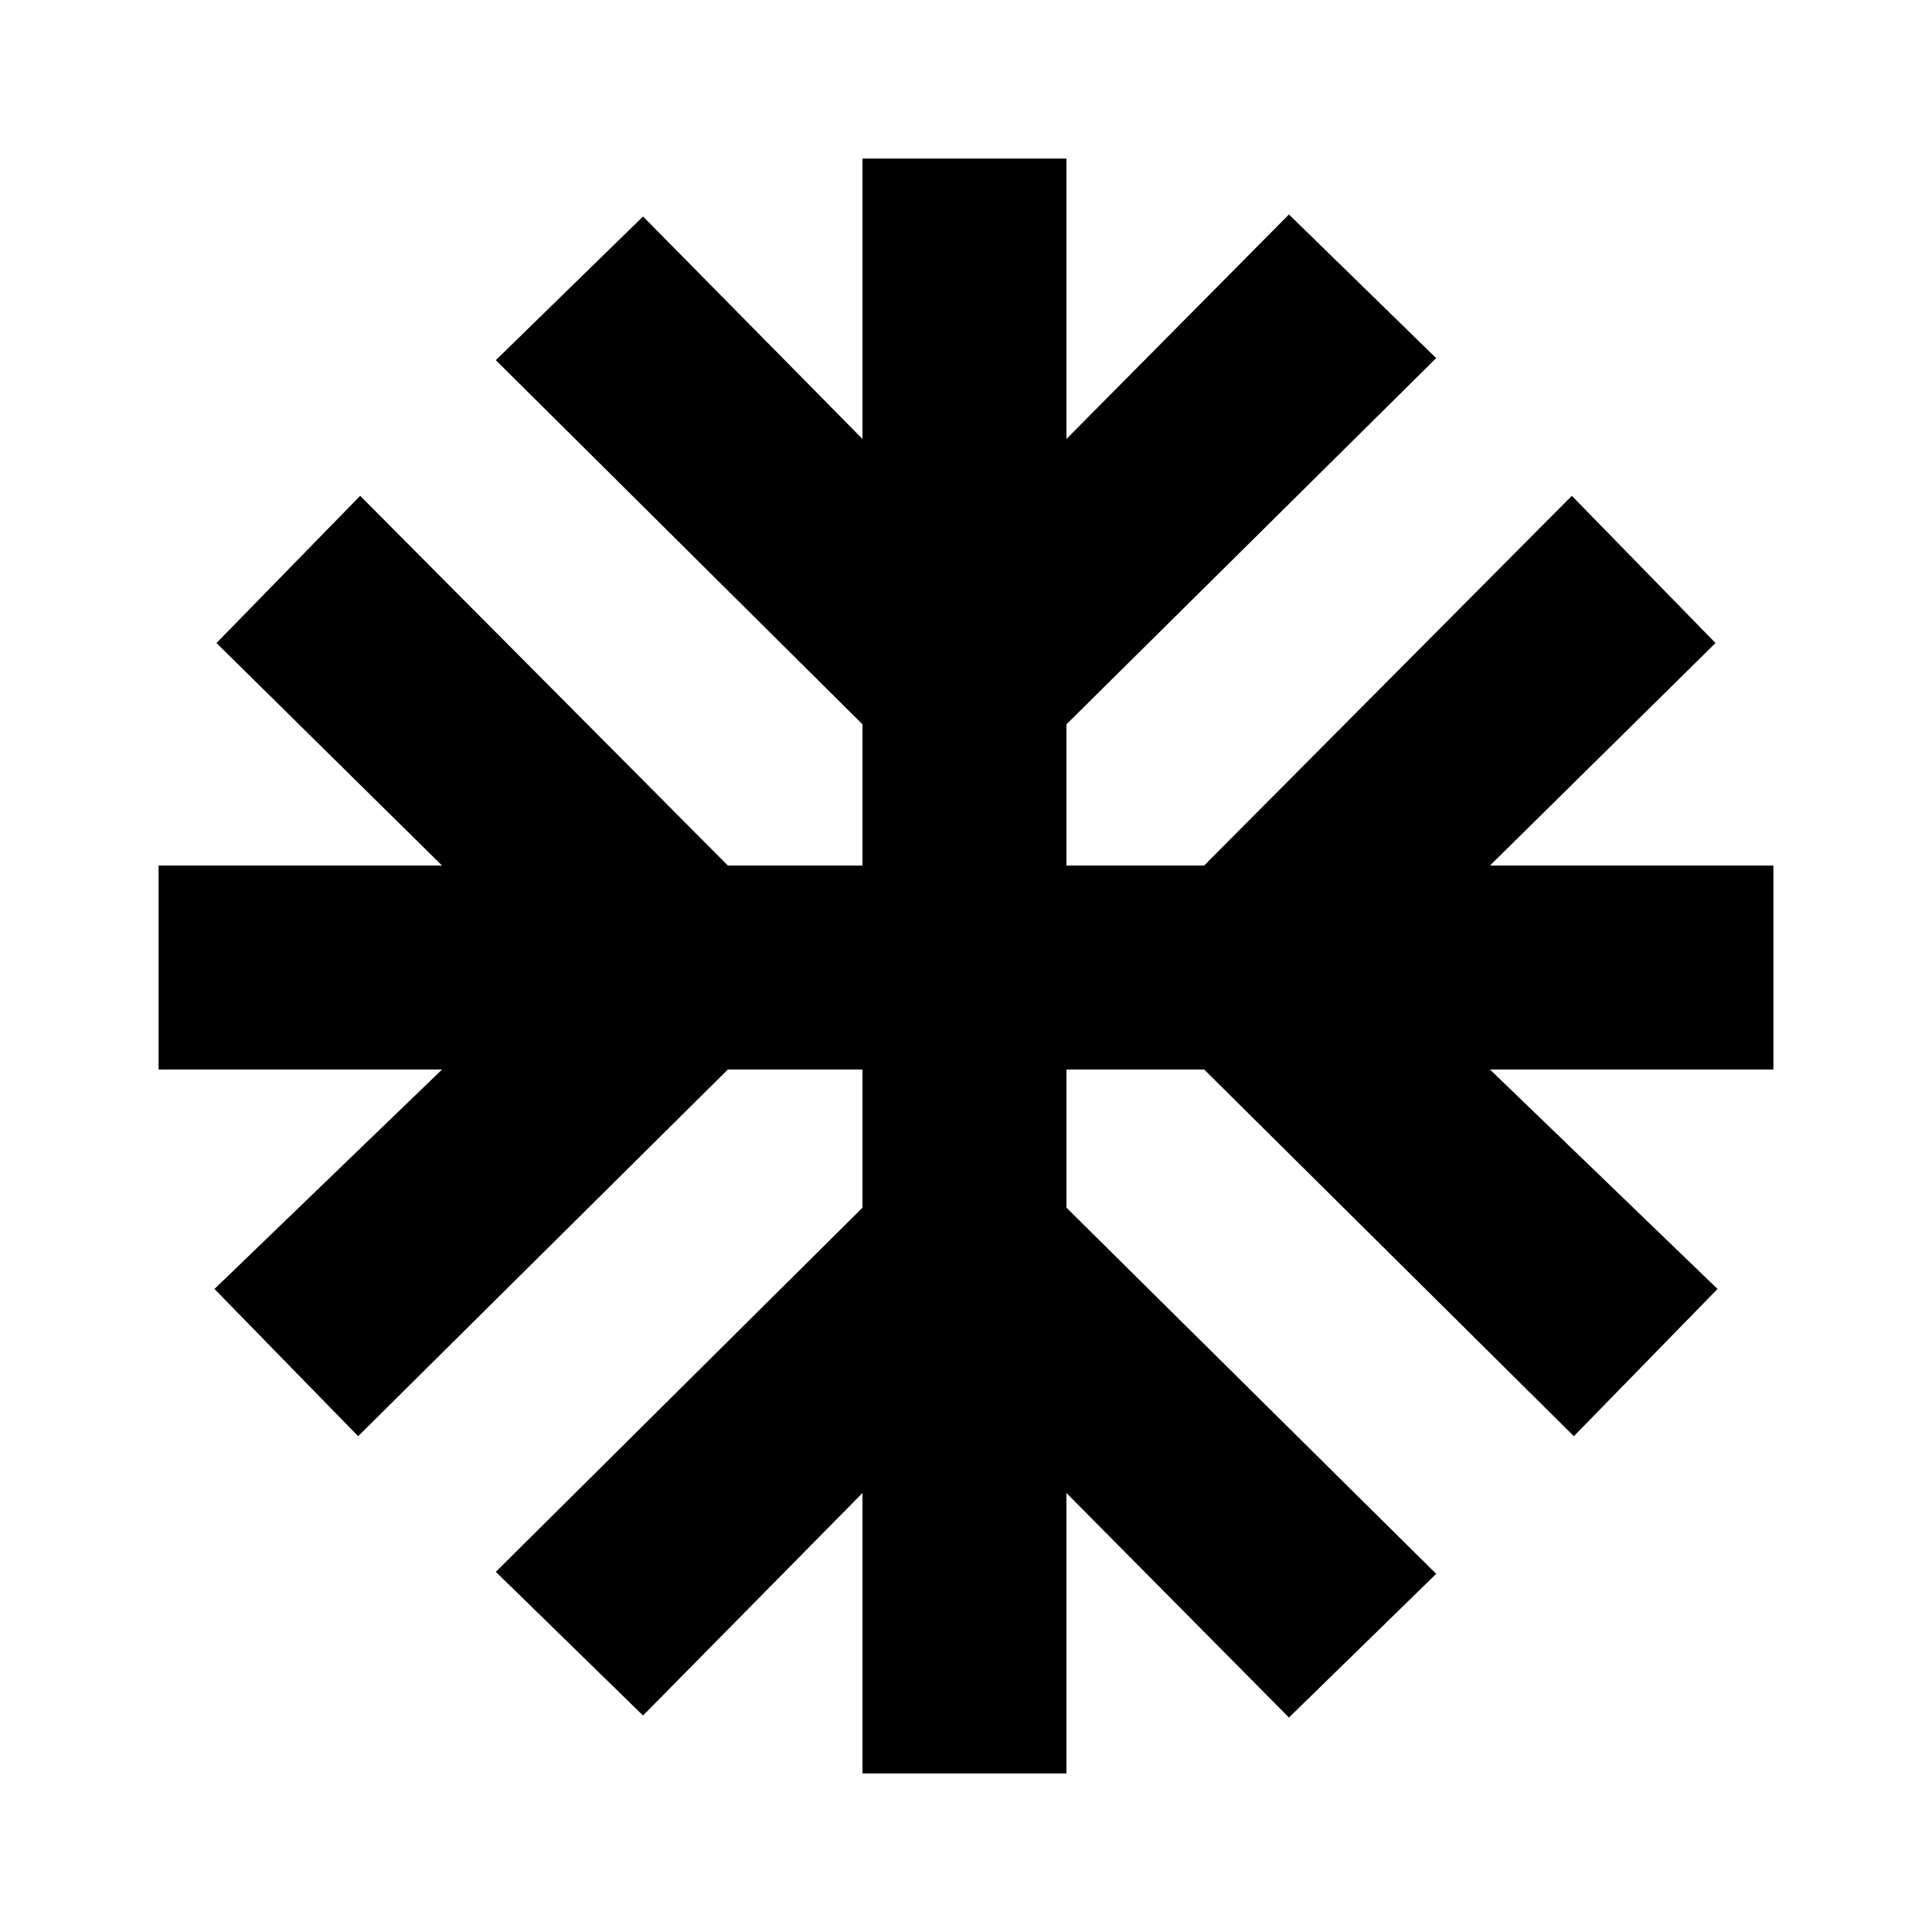 <svg xmlns="http://www.w3.org/2000/svg" height="20" viewBox="0 -960 960 960" width="20"><path d="M428.57-78.8v-139.33L319.52-107.57l-73.15-71.39 182.2-180.95v-68.66h-66.9l-183.71 182.2-71.39-73.15 113.08-109.05H78.8v-101.34h140.85L107.57-640.48l71.39-73.15 182.71 183.72h66.9v-70.18l-182.2-180.95 73.15-71.39 109.05 110.56V-881.2h101.34v139.33l110.57-111.56 73.15 71.39-183.72 181.95v70.18h68.42l182.71-183.72 71.39 73.15-112.08 110.57H881.2v101.34H740.35l113.08 109.05-71.39 73.15-183.71-182.2h-68.42v68.66l183.72 181.95-73.15 71.39-110.57-111.56V-78.8H428.57Z"/></svg>